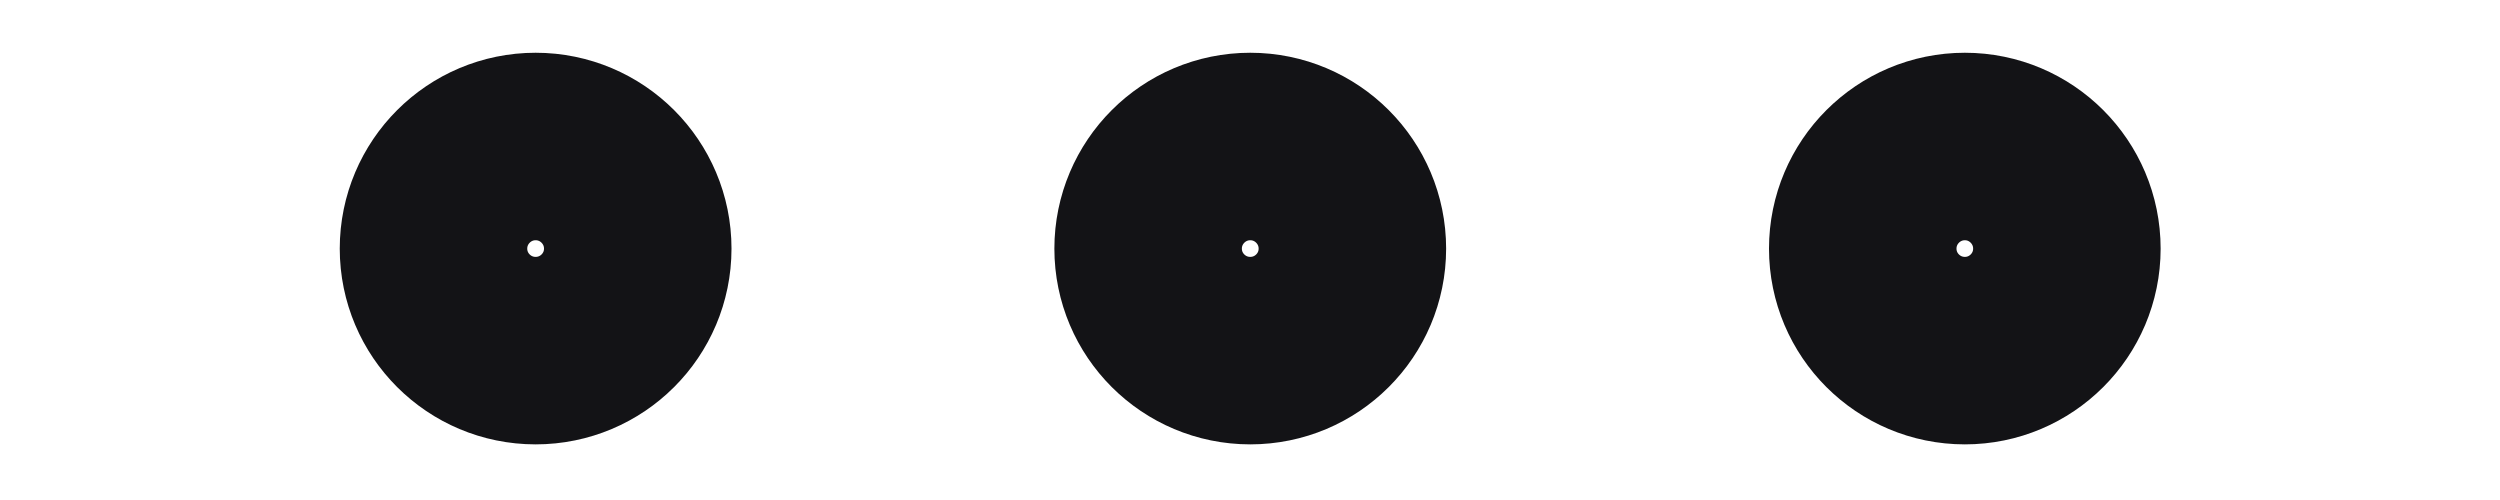 <svg width="20" height="4" viewBox="0 0 20 4" fill="none" xmlns="http://www.w3.org/2000/svg">
<g clip-path="url(#clip0_5248_88139)">
<path d="M9.185 1.989C9.185 2.44 9.551 2.805 10.002 2.805C10.453 2.805 10.819 2.44 10.819 1.989C10.819 1.538 10.453 1.172 10.002 1.172C9.551 1.172 9.185 1.538 9.185 1.989Z" stroke="#131316" stroke-width="1.5" stroke-linecap="round" stroke-linejoin="round"/>
<path d="M14.902 1.989C14.902 2.44 15.268 2.805 15.719 2.805C16.169 2.805 16.535 2.44 16.535 1.989C16.535 1.538 16.169 1.172 15.719 1.172C15.268 1.172 14.902 1.538 14.902 1.989Z" stroke="#131316" stroke-width="1.5" stroke-linecap="round" stroke-linejoin="round"/>
<path d="M3.468 1.989C3.468 2.44 3.834 2.805 4.285 2.805C4.736 2.805 5.102 2.44 5.102 1.989C5.102 1.538 4.736 1.172 4.285 1.172C3.834 1.172 3.468 1.538 3.468 1.989Z" stroke="#131316" stroke-width="1.5" stroke-linecap="round" stroke-linejoin="round"/>
</g>
<defs>
<clipPath id="clip0_5248_88139">
<rect width="3.267" height="19.6" fill="white" transform="translate(19.801 0.367) rotate(90)"/>
</clipPath>
</defs>
</svg>
